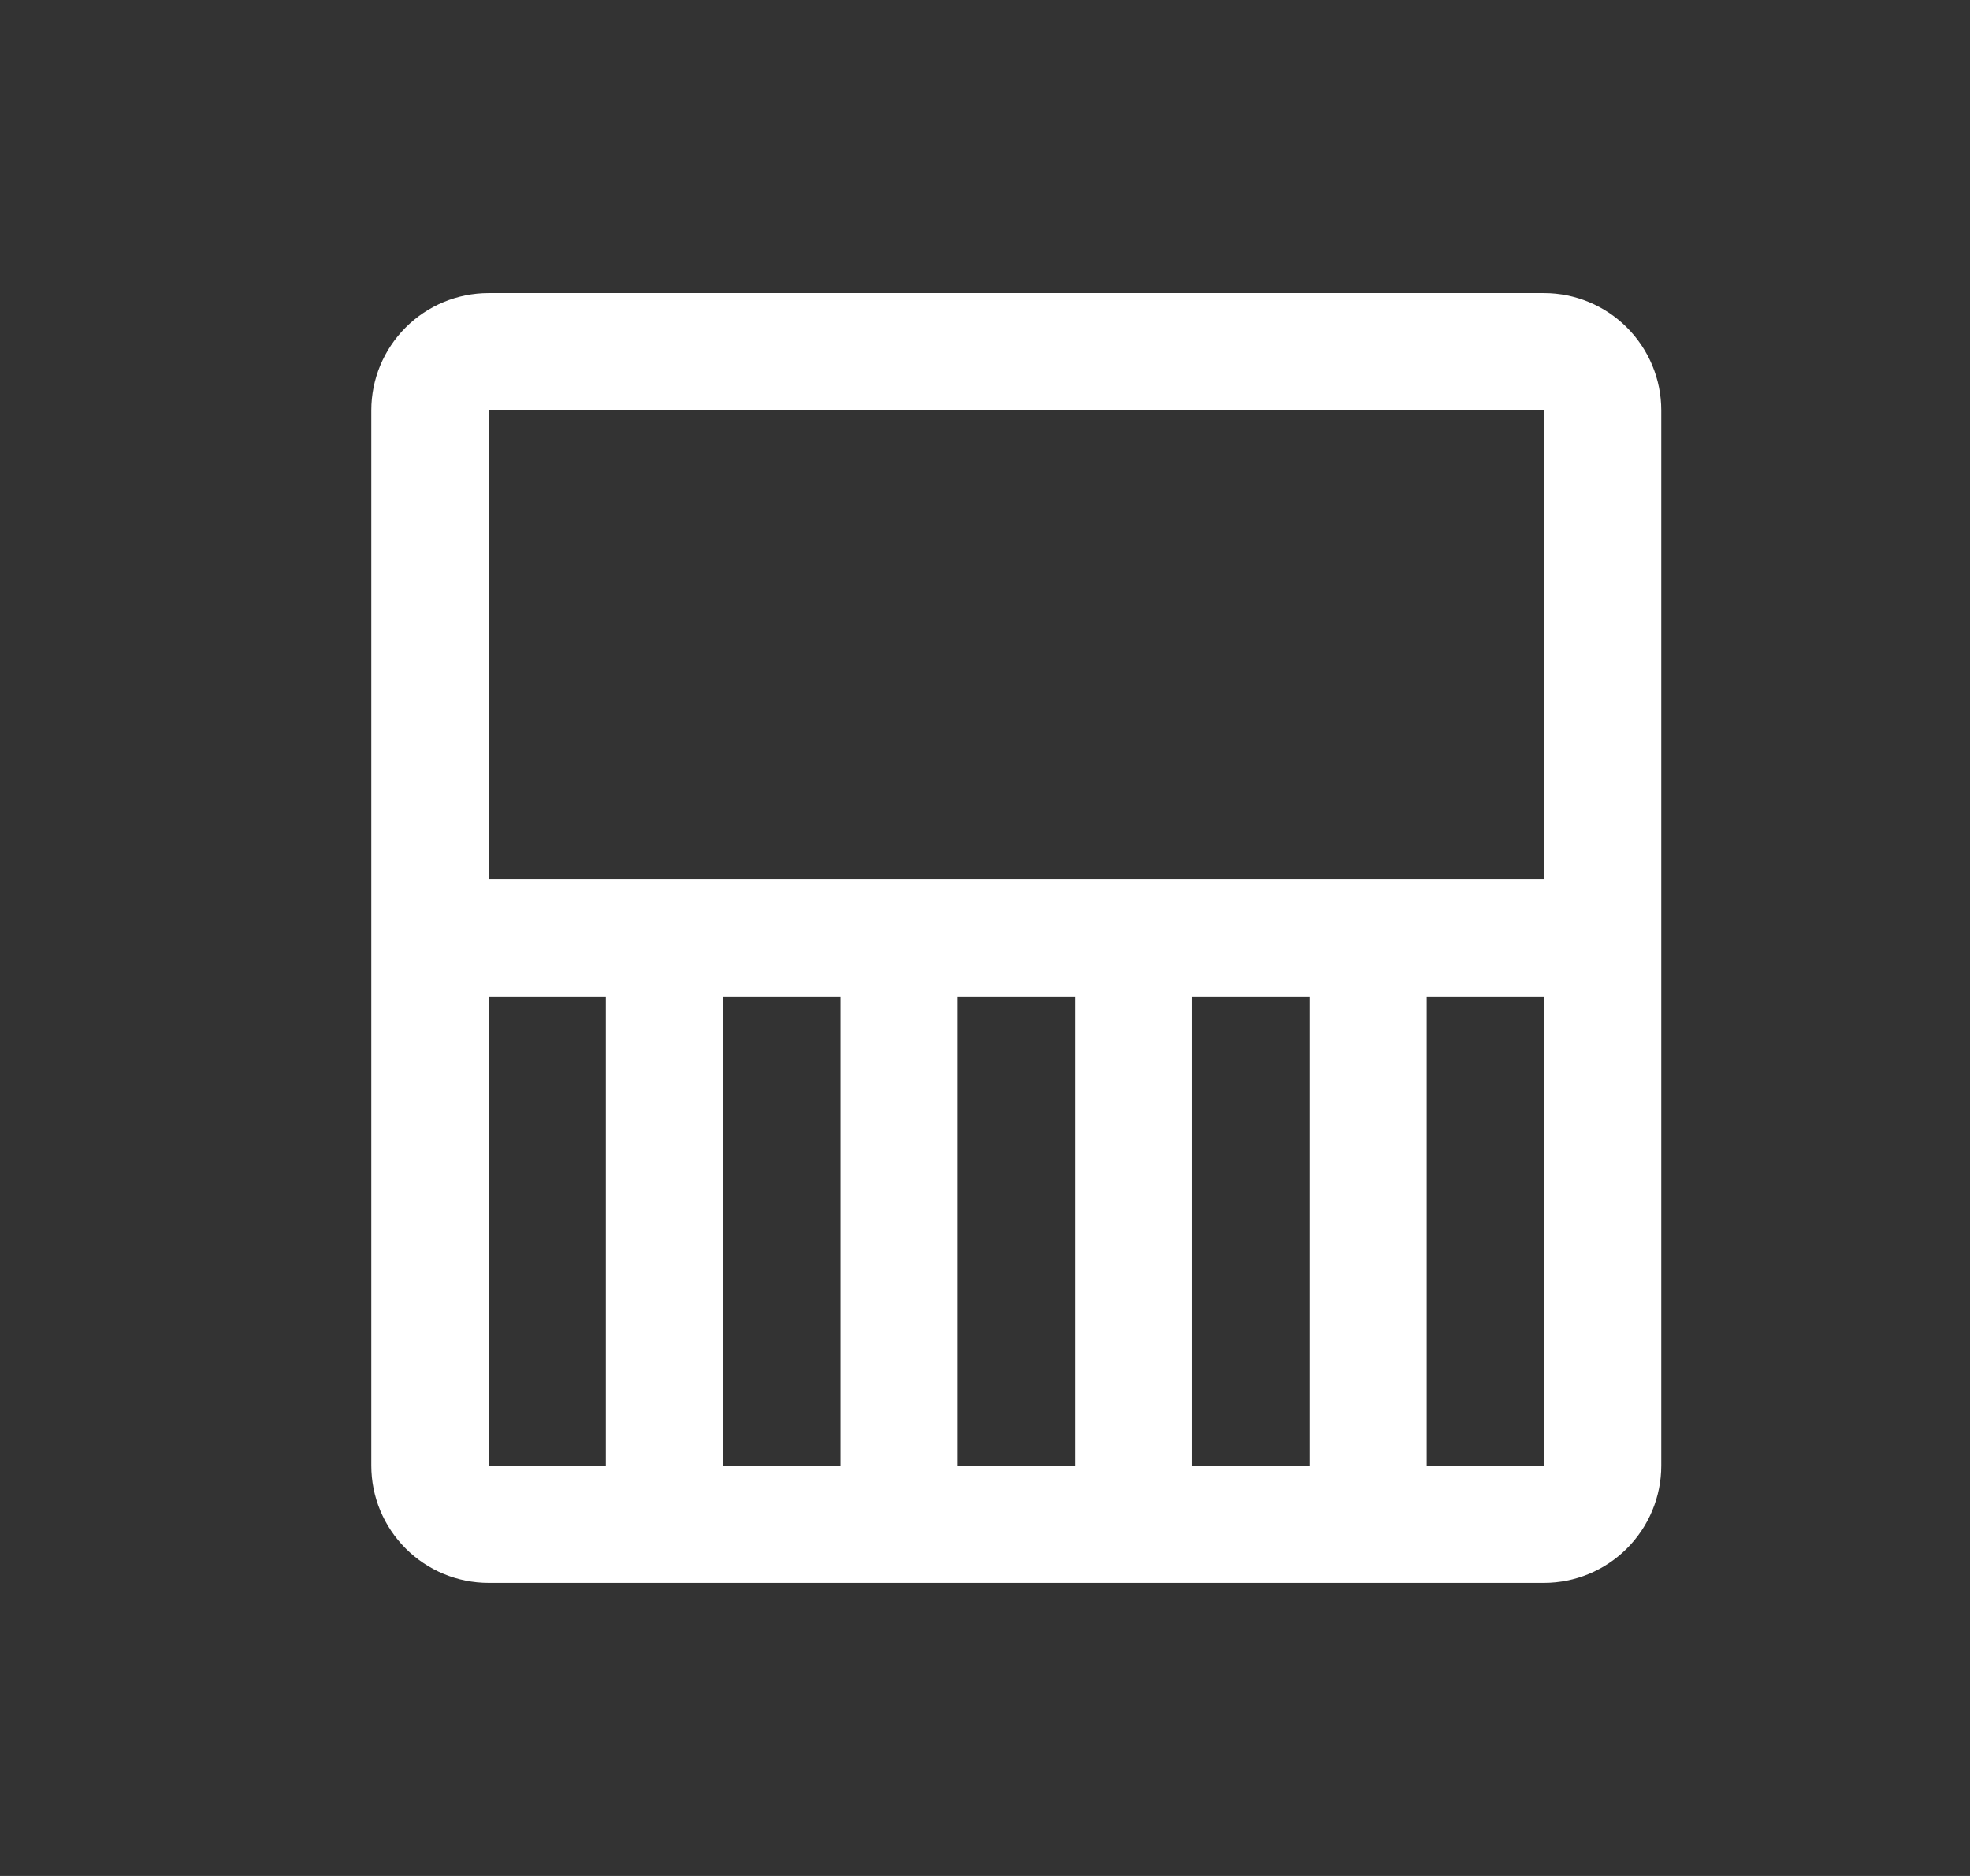 <?xml version="1.0" encoding="UTF-8" standalone="no"?><svg width='21' height='20' viewBox='0 0 21 20' fill='none' xmlns='http://www.w3.org/2000/svg'>
<rect x="0" y="0" width="21" height="20" fill="#333333" stroke="none"/>
<path d='M16.459 3.125H5.208C4.877 3.125 4.559 3.257 4.325 3.491C4.09 3.726 3.958 4.043 3.958 4.375V15.625C3.958 15.957 4.09 16.274 4.325 16.509C4.559 16.743 4.877 16.875 5.208 16.875H16.459C16.79 16.875 17.108 16.743 17.342 16.509C17.577 16.274 17.709 15.957 17.709 15.625V4.375C17.709 4.043 17.577 3.726 17.342 3.491C17.108 3.257 16.79 3.125 16.459 3.125ZM16.459 4.375V9.375H5.208V4.375H16.459ZM8.959 10.625V15.625H7.708V10.625H8.959ZM10.209 10.625H11.459V15.625H10.209V10.625ZM12.709 10.625H13.959V15.625H12.709V10.625ZM5.208 10.625H6.458V15.625H5.208V10.625ZM16.459 15.625H15.209V10.625H16.459V15.625Z' fill='white'/>
</svg>
